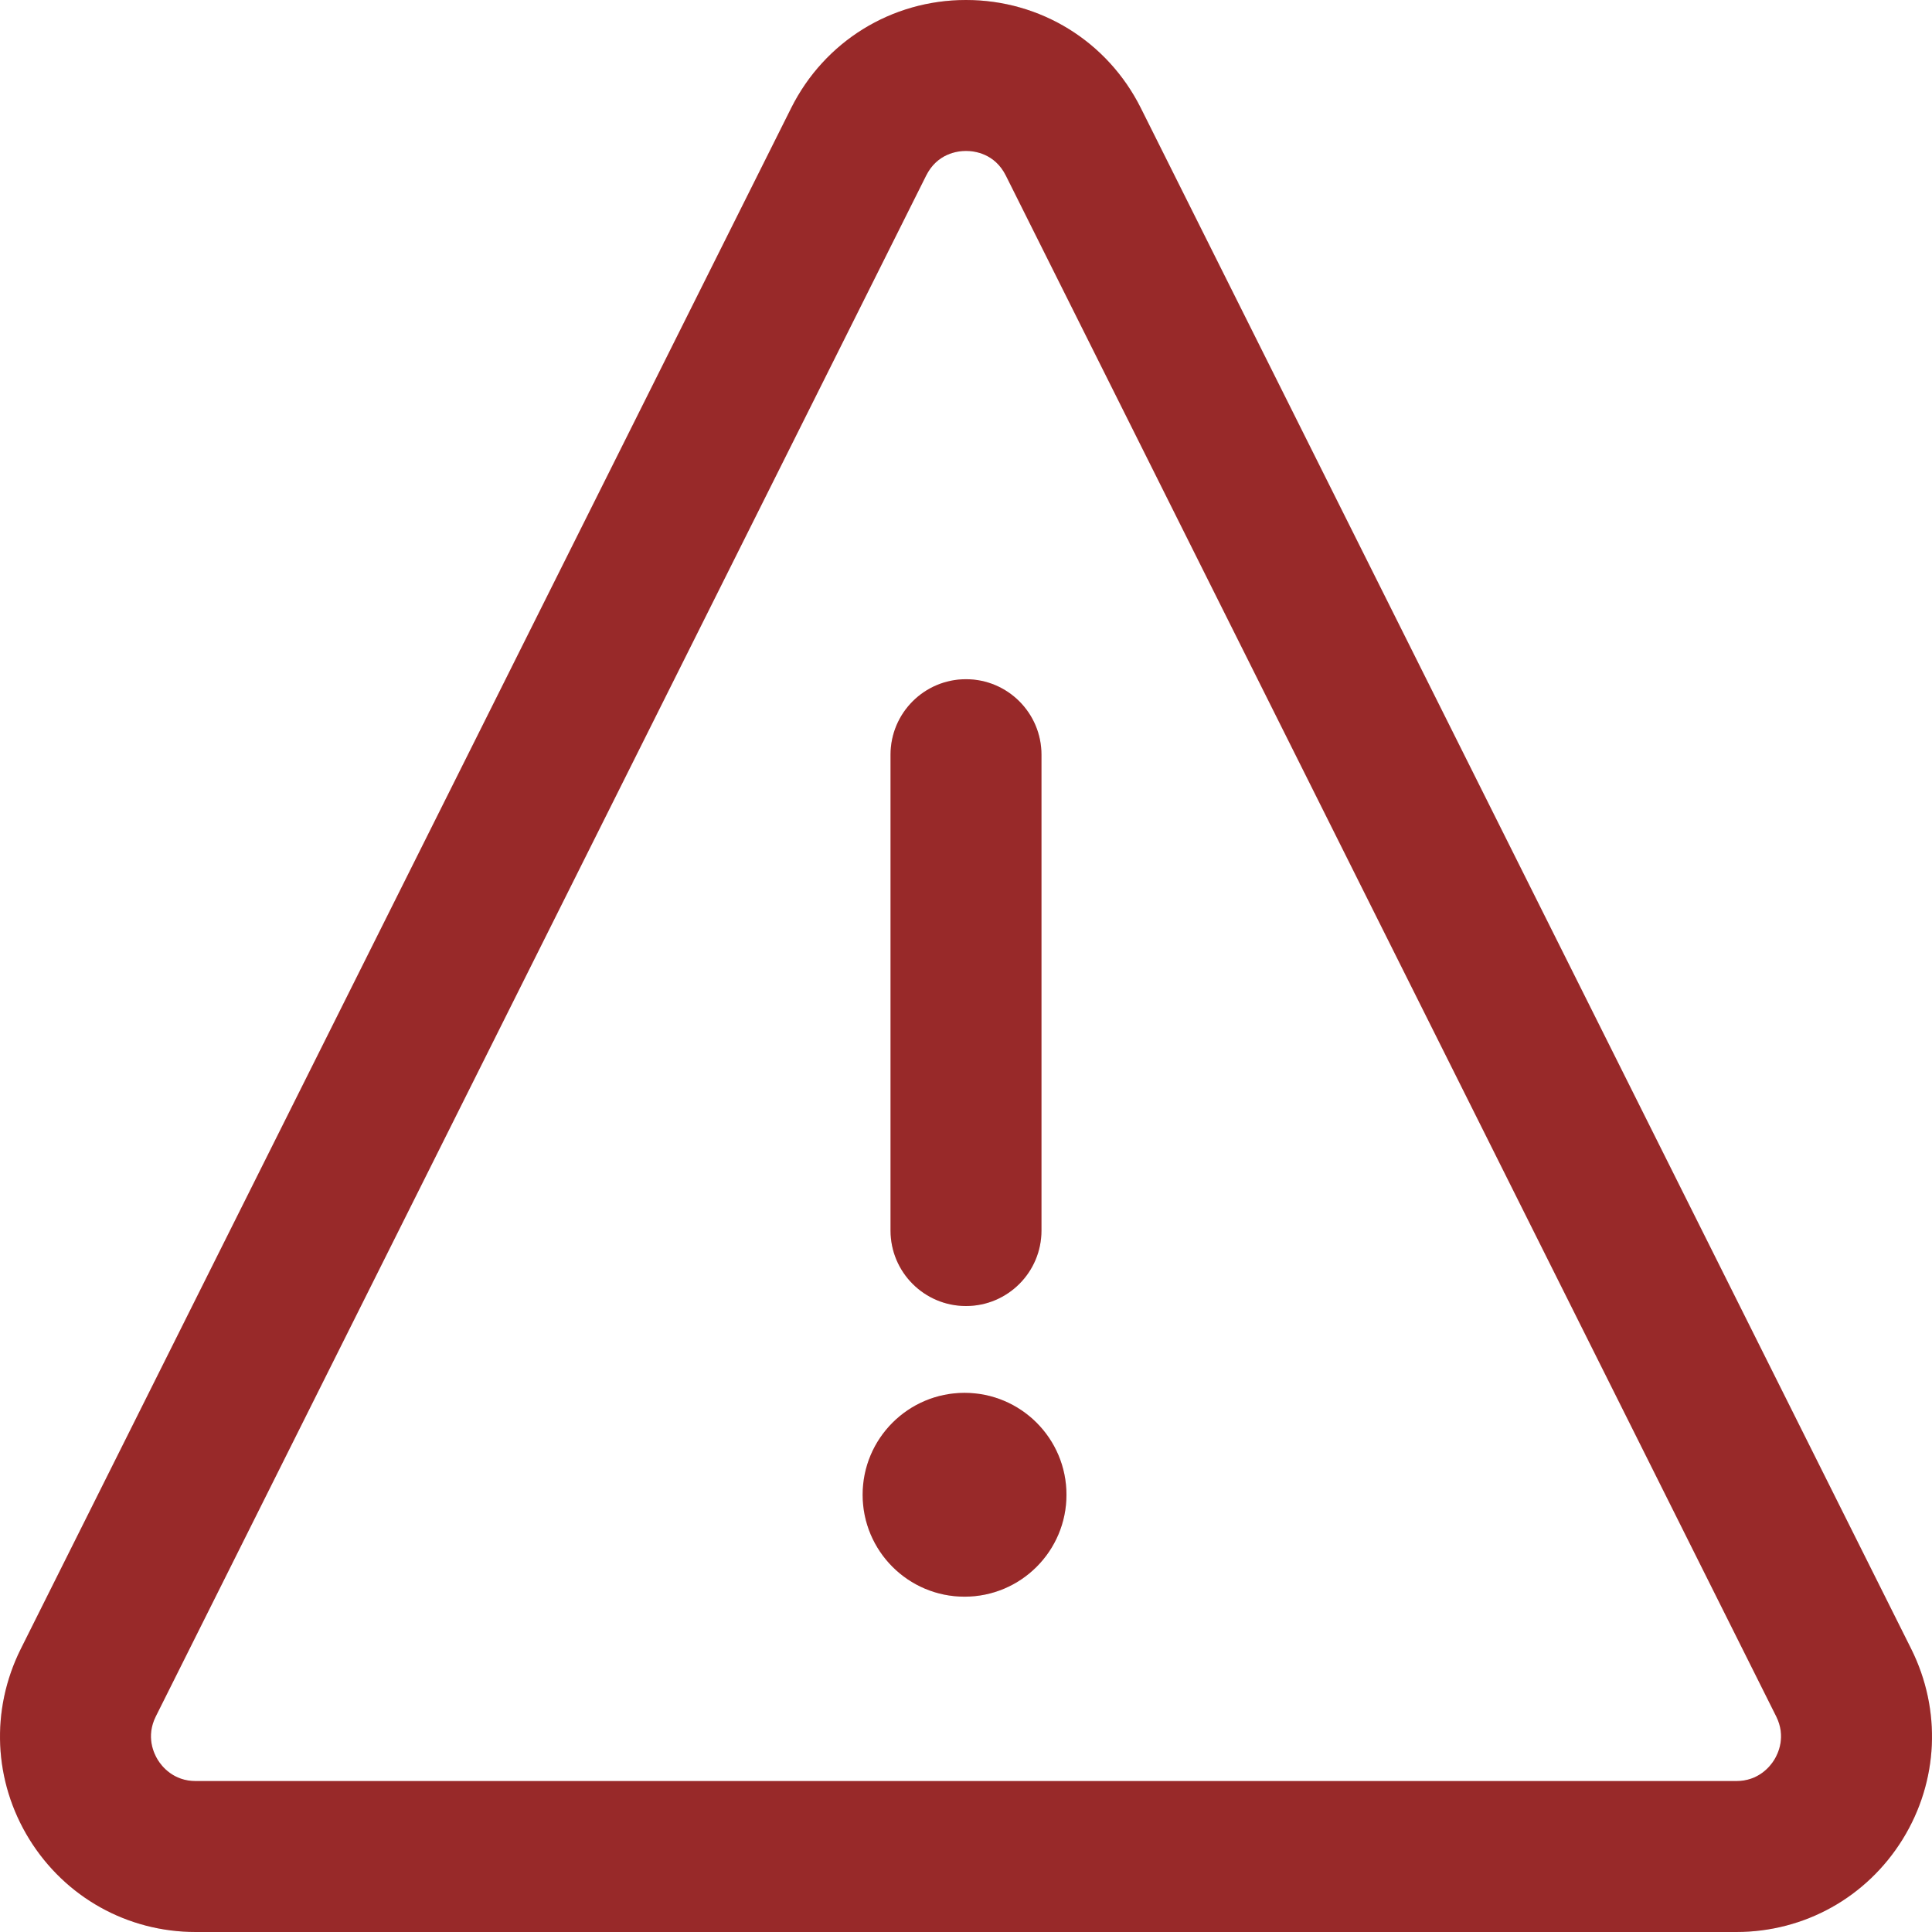<svg width="16" height="16" viewBox="0 0 16 16" fill="none" xmlns="http://www.w3.org/2000/svg">
<path d="M15.828 13.656L9.448 0.895C9.172 0.343 8.617 0 8 0C7.383 0 6.828 0.343 6.552 0.895L0.172 13.656C-0.08 14.162 -0.054 14.751 0.243 15.232C0.541 15.713 1.056 16 1.621 16H14.379C14.944 16 15.459 15.713 15.757 15.232C16.054 14.751 16.08 14.162 15.828 13.656ZM14.693 14.575C14.661 14.627 14.565 14.75 14.379 14.75H1.621C1.435 14.75 1.339 14.627 1.307 14.575C1.274 14.522 1.207 14.382 1.29 14.215L7.67 1.454C7.762 1.27 7.931 1.25 8 1.25C8.069 1.25 8.238 1.27 8.33 1.454L14.71 14.215C14.793 14.382 14.726 14.522 14.693 14.575Z" fill="#BE3333"/>
<path d="M15.828 13.656L9.448 0.895C9.172 0.343 8.617 0 8 0C7.383 0 6.828 0.343 6.552 0.895L0.172 13.656C-0.08 14.162 -0.054 14.751 0.243 15.232C0.541 15.713 1.056 16 1.621 16H14.379C14.944 16 15.459 15.713 15.757 15.232C16.054 14.751 16.08 14.162 15.828 13.656ZM14.693 14.575C14.661 14.627 14.565 14.75 14.379 14.75H1.621C1.435 14.75 1.339 14.627 1.307 14.575C1.274 14.522 1.207 14.382 1.29 14.215L7.67 1.454C7.762 1.27 7.931 1.25 8 1.25C8.069 1.25 8.238 1.27 8.33 1.454L14.71 14.215C14.793 14.382 14.726 14.522 14.693 14.575Z" fill="black" fill-opacity="0.2"/>
<path d="M8 5.625C7.655 5.625 7.375 5.905 7.375 6.25V10.191C7.375 10.536 7.655 10.816 8 10.816C8.345 10.816 8.625 10.536 8.625 10.191V6.25C8.625 5.905 8.345 5.625 8 5.625Z" fill="#BE3333"/>
<path d="M8 5.625C7.655 5.625 7.375 5.905 7.375 6.25V10.191C7.375 10.536 7.655 10.816 8 10.816C8.345 10.816 8.625 10.536 8.625 10.191V6.25C8.625 5.905 8.345 5.625 8 5.625Z" fill="black" fill-opacity="0.2"/>
<path d="M7.988 13.223C8.454 13.223 8.832 12.845 8.832 12.379C8.832 11.913 8.454 11.535 7.988 11.535C7.522 11.535 7.144 11.913 7.144 12.379C7.144 12.845 7.522 13.223 7.988 13.223Z" fill="#BE3333"/>
<path d="M7.988 13.223C8.454 13.223 8.832 12.845 8.832 12.379C8.832 11.913 8.454 11.535 7.988 11.535C7.522 11.535 7.144 11.913 7.144 12.379C7.144 12.845 7.522 13.223 7.988 13.223Z" fill="black" fill-opacity="0.2"/>
</svg>
